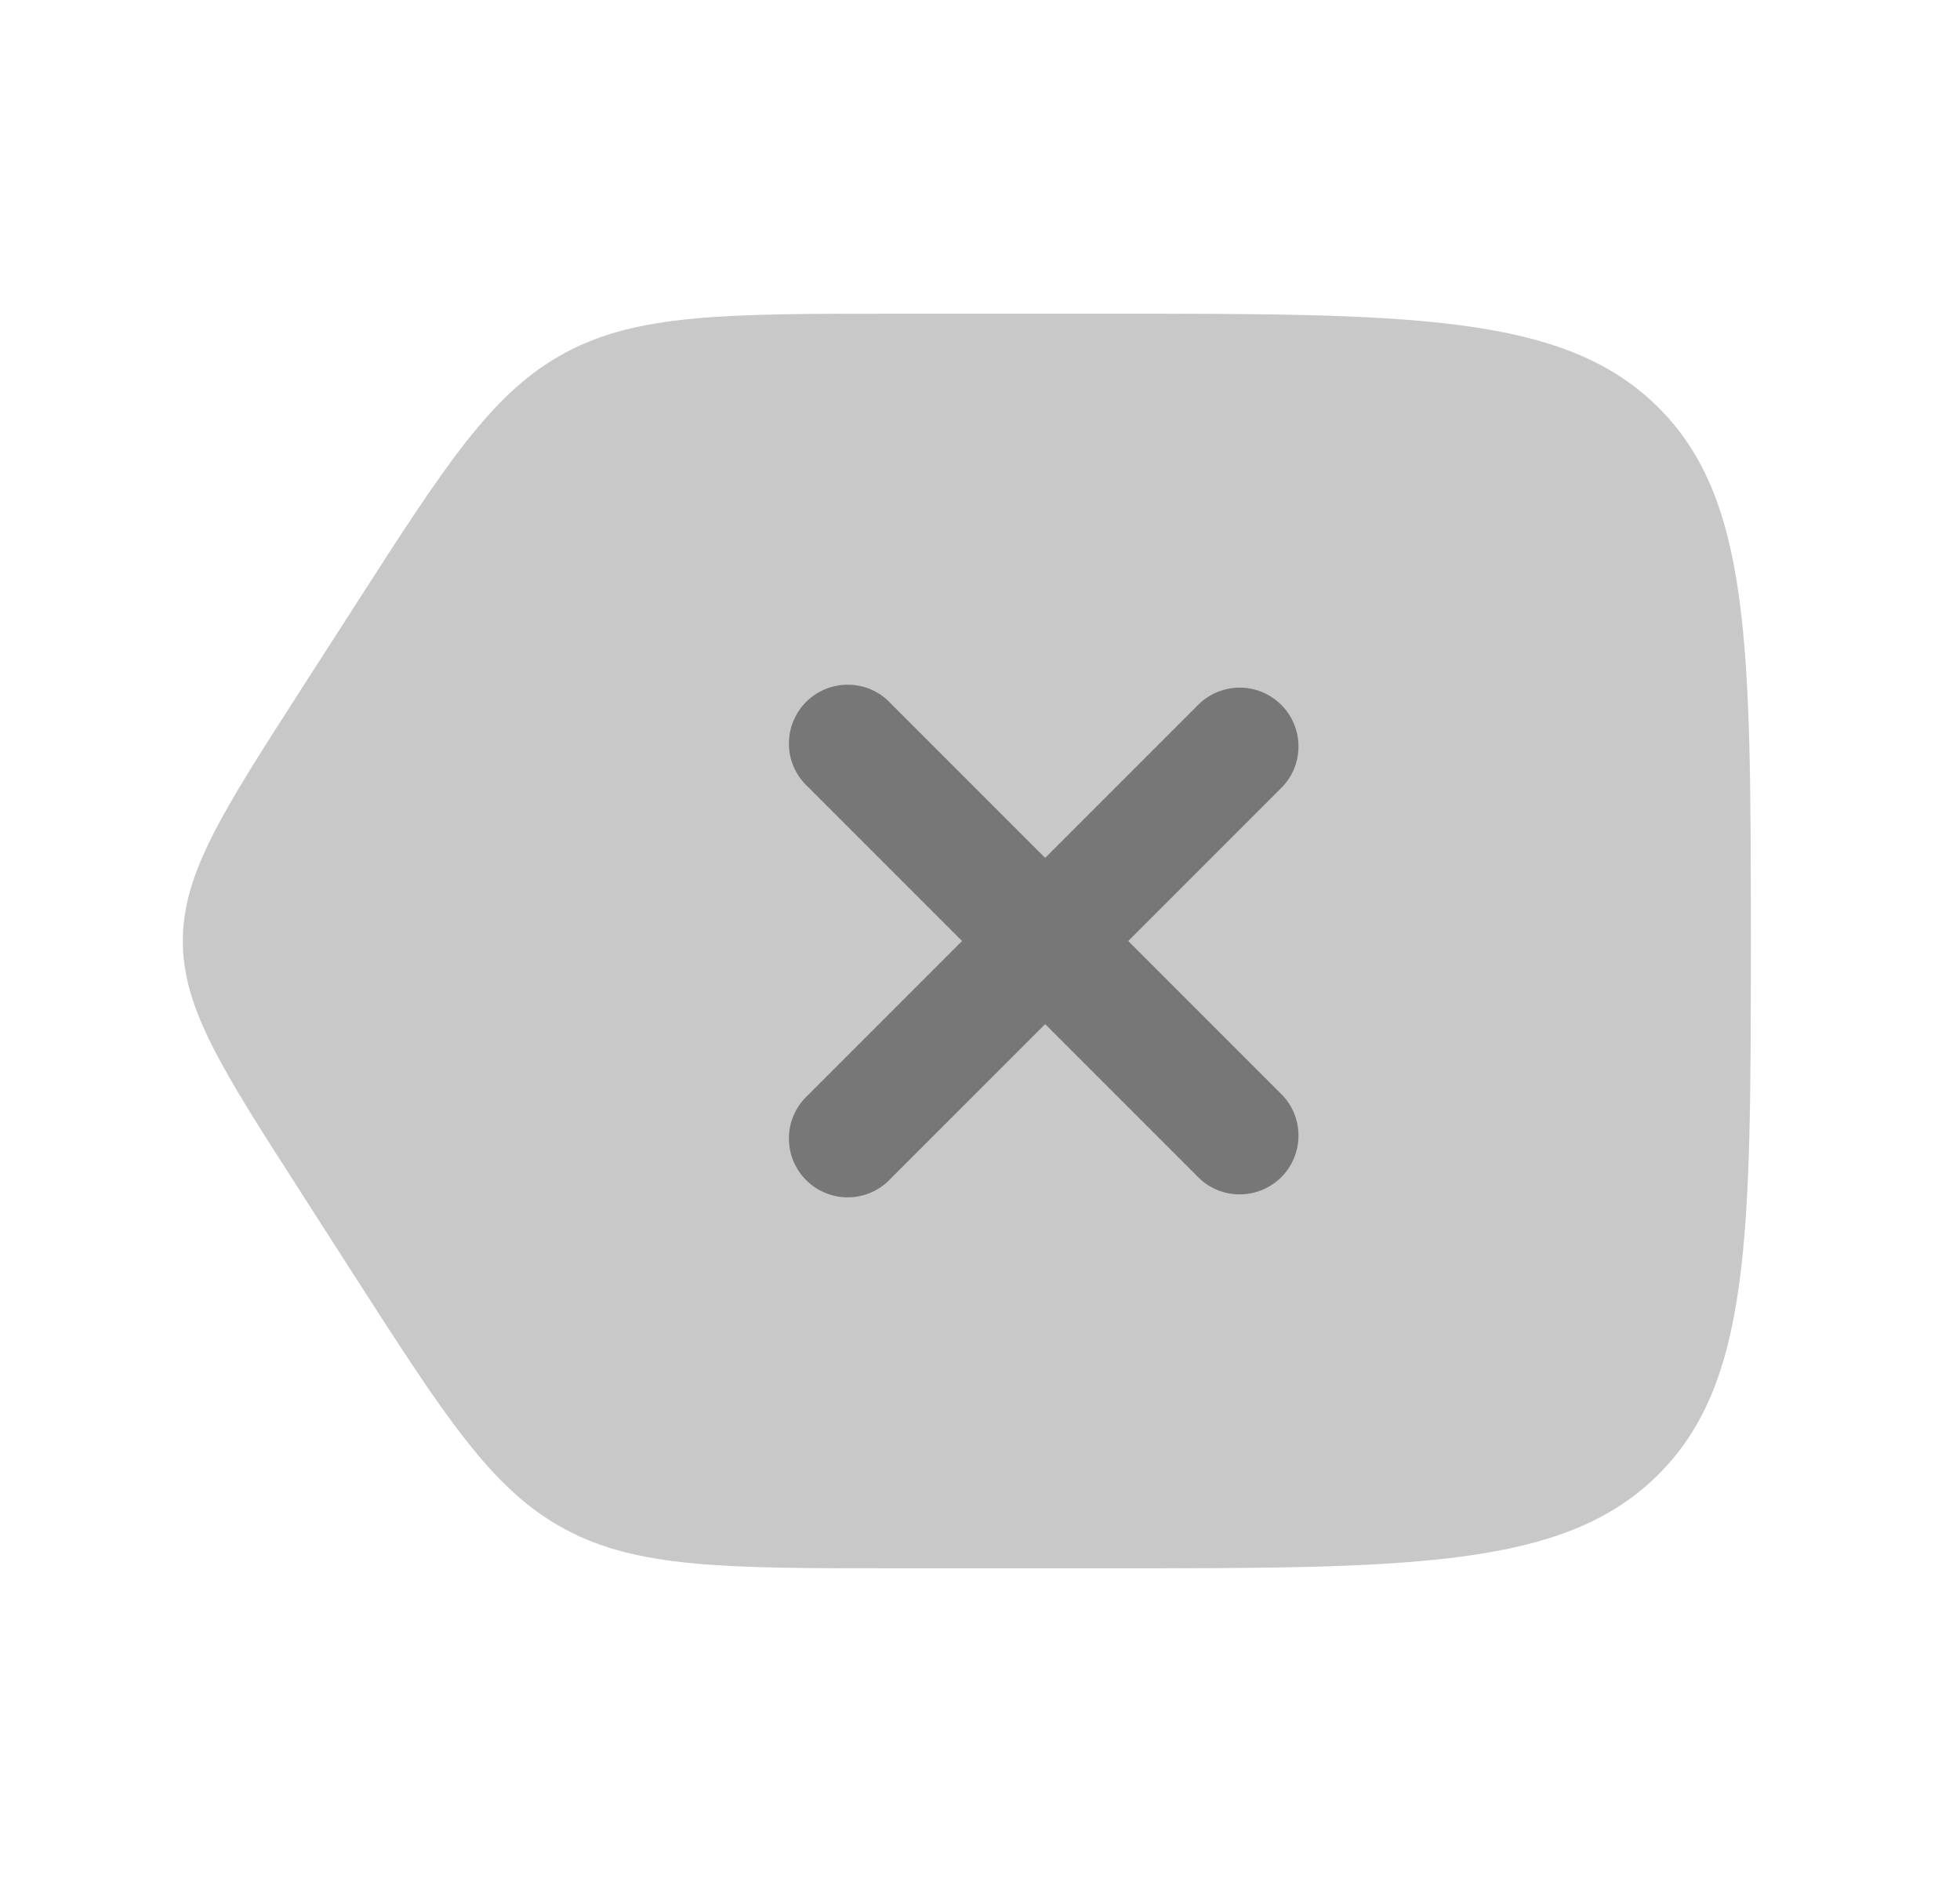 <svg width="25" height="24" viewBox="0 0 25 24" fill="none" xmlns="http://www.w3.org/2000/svg">
<path opacity="0.4" d="M7.203 19.499C8.133 20 9.247 20 11.474 20H14.111C17.986 20 19.924 20 21.128 18.828C22.332 17.656 22.332 15.771 22.332 12C22.332 8.229 22.332 6.343 21.128 5.172C19.924 4.001 17.986 4 14.112 4H11.475C9.248 4 8.134 4 7.205 4.501C6.275 5.003 5.685 5.921 4.504 7.76L3.822 8.82C2.829 10.366 2.332 11.14 2.332 12C2.332 12.86 2.829 13.634 3.822 15.18L4.502 16.24C5.683 18.078 6.273 18.997 7.203 19.499Z" fill="#777777"/>
<path d="M11.361 8.97C11.293 8.896 11.21 8.837 11.118 8.796C11.026 8.755 10.926 8.733 10.826 8.732C10.725 8.73 10.625 8.748 10.532 8.786C10.438 8.824 10.353 8.88 10.282 8.951C10.211 9.022 10.155 9.107 10.117 9.201C10.079 9.294 10.061 9.394 10.063 9.495C10.064 9.595 10.086 9.695 10.127 9.787C10.168 9.879 10.227 9.961 10.301 10.03L12.271 12L10.301 13.97C10.227 14.039 10.168 14.122 10.127 14.214C10.086 14.306 10.064 14.405 10.063 14.506C10.061 14.606 10.079 14.706 10.117 14.8C10.155 14.893 10.211 14.978 10.282 15.049C10.353 15.12 10.438 15.177 10.532 15.214C10.625 15.252 10.725 15.271 10.826 15.269C10.926 15.267 11.026 15.245 11.118 15.204C11.21 15.163 11.293 15.104 11.361 15.03L13.331 13.06L15.301 15.03C15.443 15.163 15.631 15.235 15.826 15.231C16.02 15.228 16.205 15.149 16.343 15.012C16.48 14.874 16.559 14.689 16.562 14.495C16.566 14.3 16.494 14.112 16.361 13.97L14.391 12L16.361 10.03C16.494 9.888 16.566 9.7 16.562 9.506C16.559 9.311 16.48 9.126 16.343 8.989C16.205 8.851 16.02 8.772 15.826 8.769C15.631 8.766 15.443 8.838 15.301 8.97L13.331 10.94L11.361 8.97Z" fill="#777777"/>
</svg>
